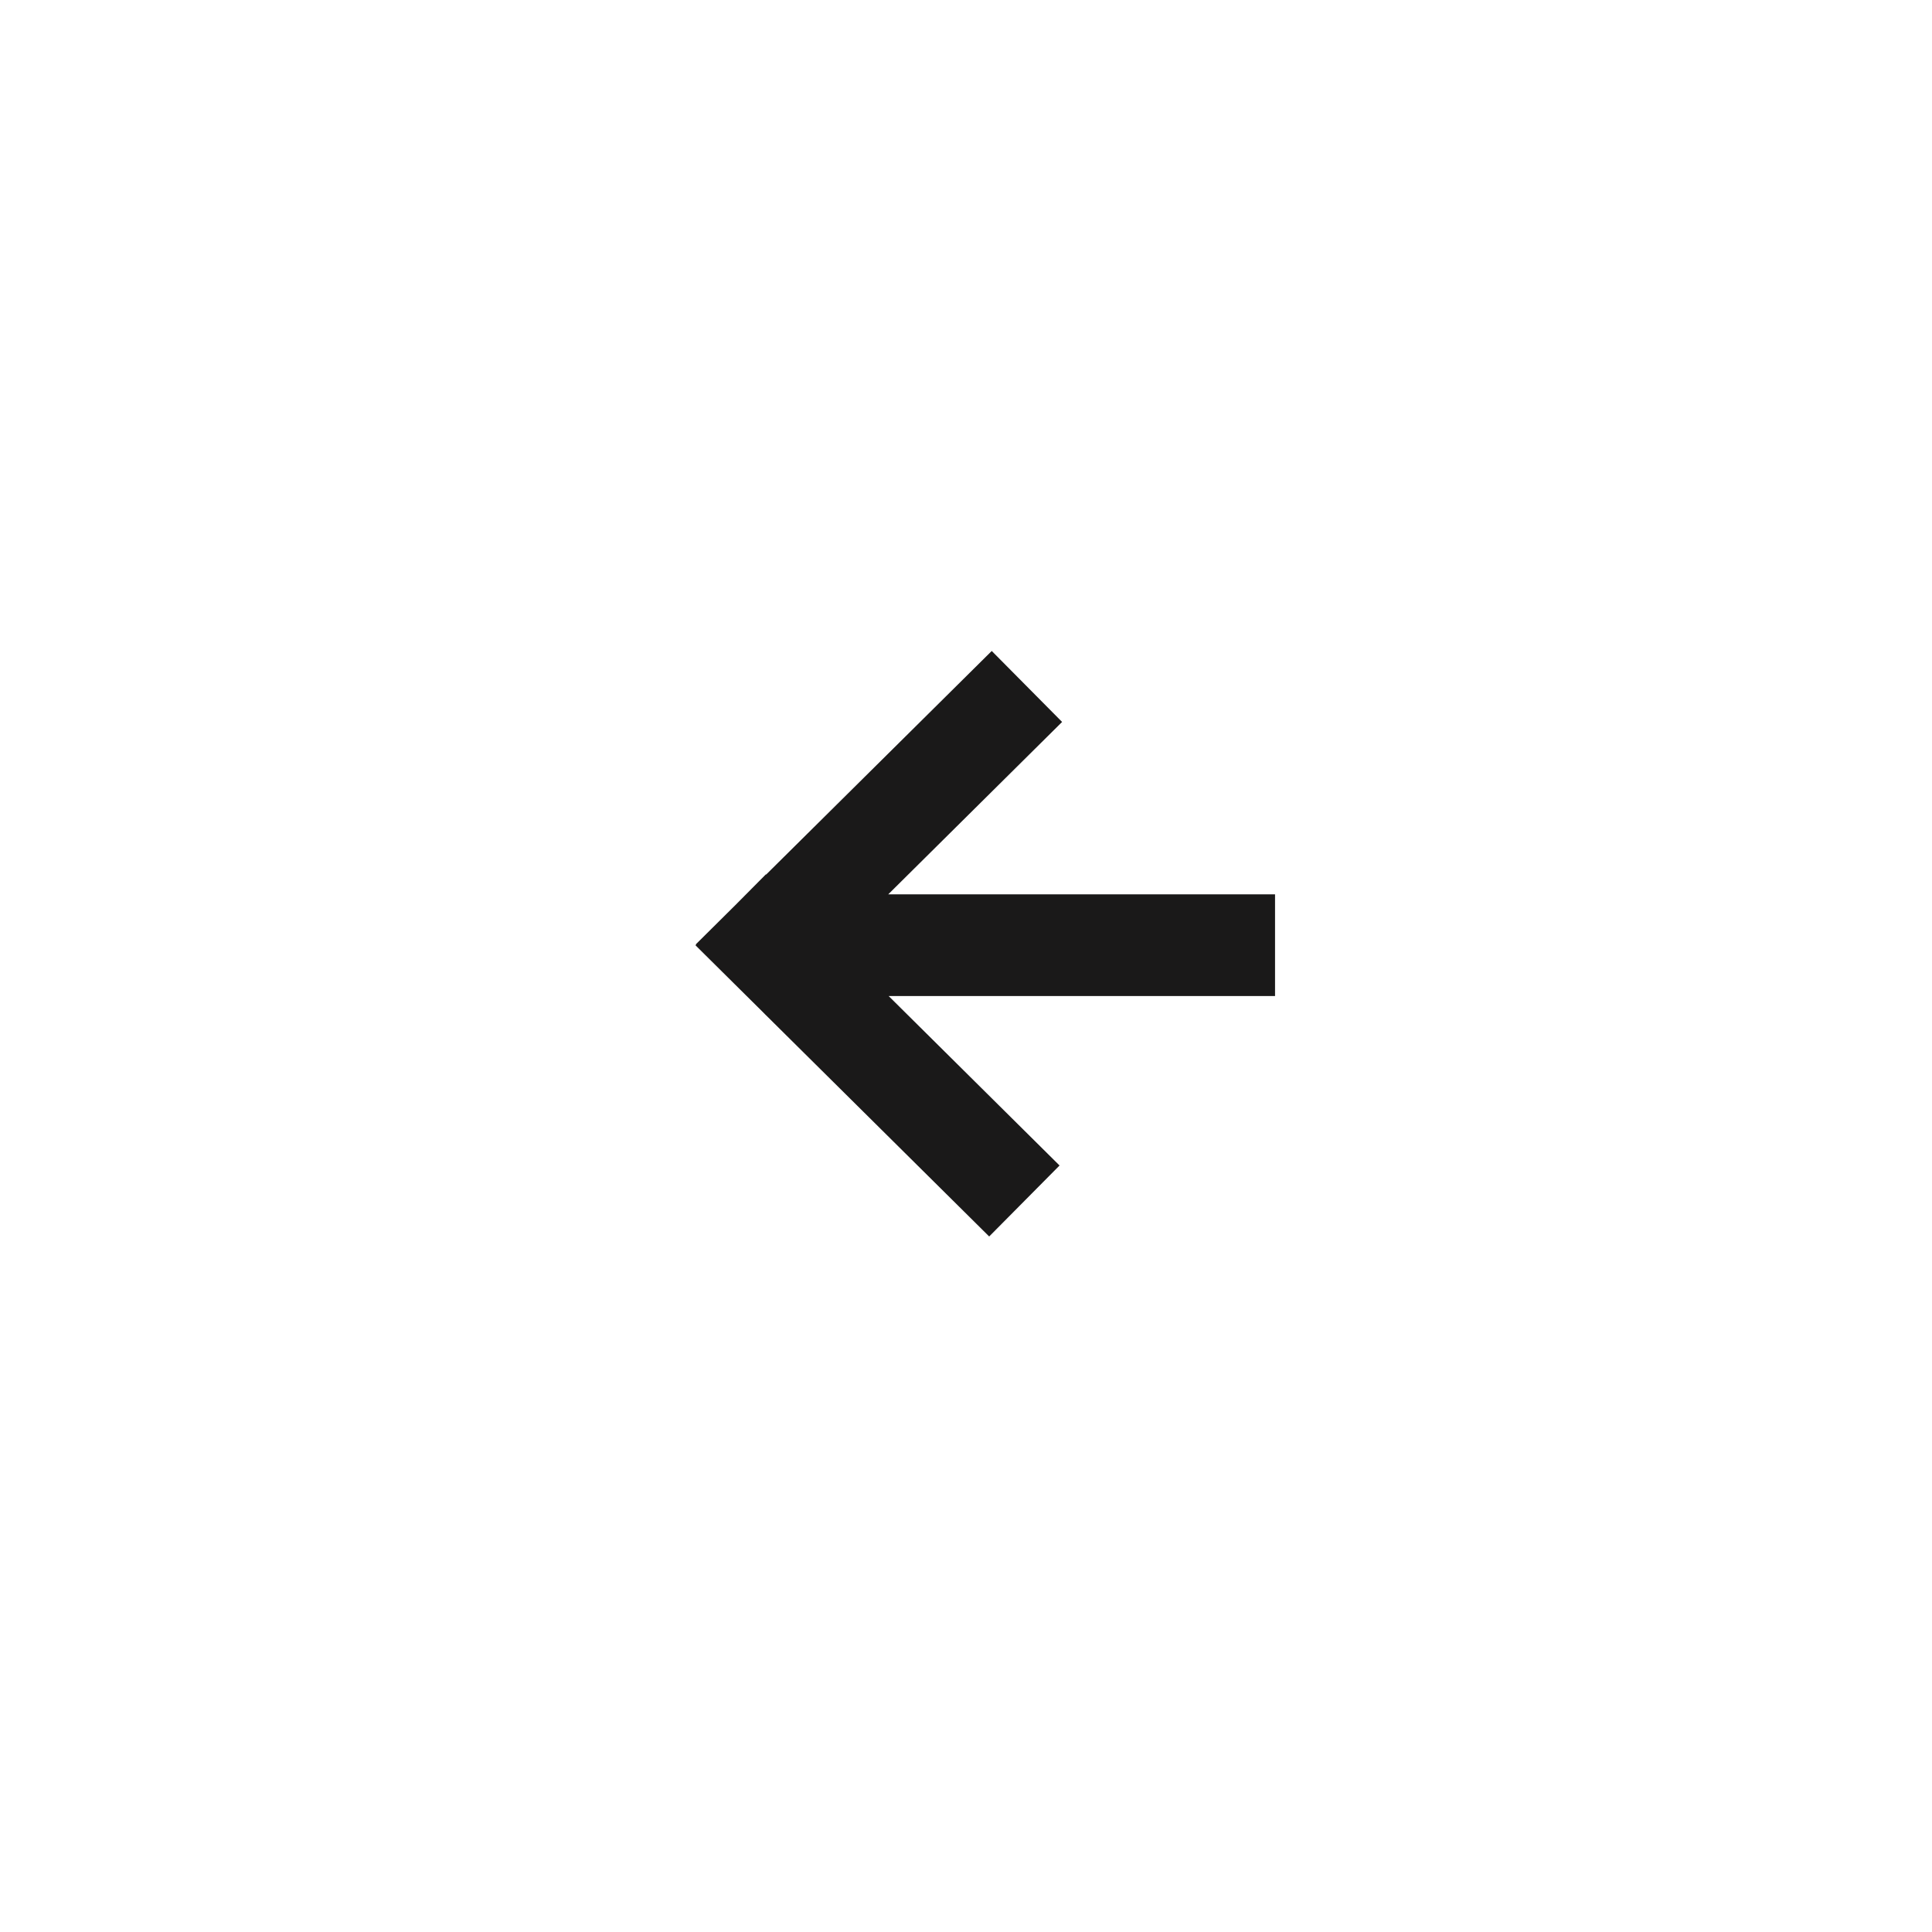 <svg width="50" height="50" viewBox="0 0 50 50" fill="none" xmlns="http://www.w3.org/2000/svg">
<path d="M27.487 18.684L22.988 23.145H32.998V25.778H22.999L27.421 30.163L25.6 32L19.827 26.277V26.278L19.72 26.17L18 24.465L18.014 24.449L18.006 24.441L19.029 23.426L19.821 22.628L19.827 22.634L25.666 16.847L27.487 18.684Z" fill="#1A1919"/>
</svg>
